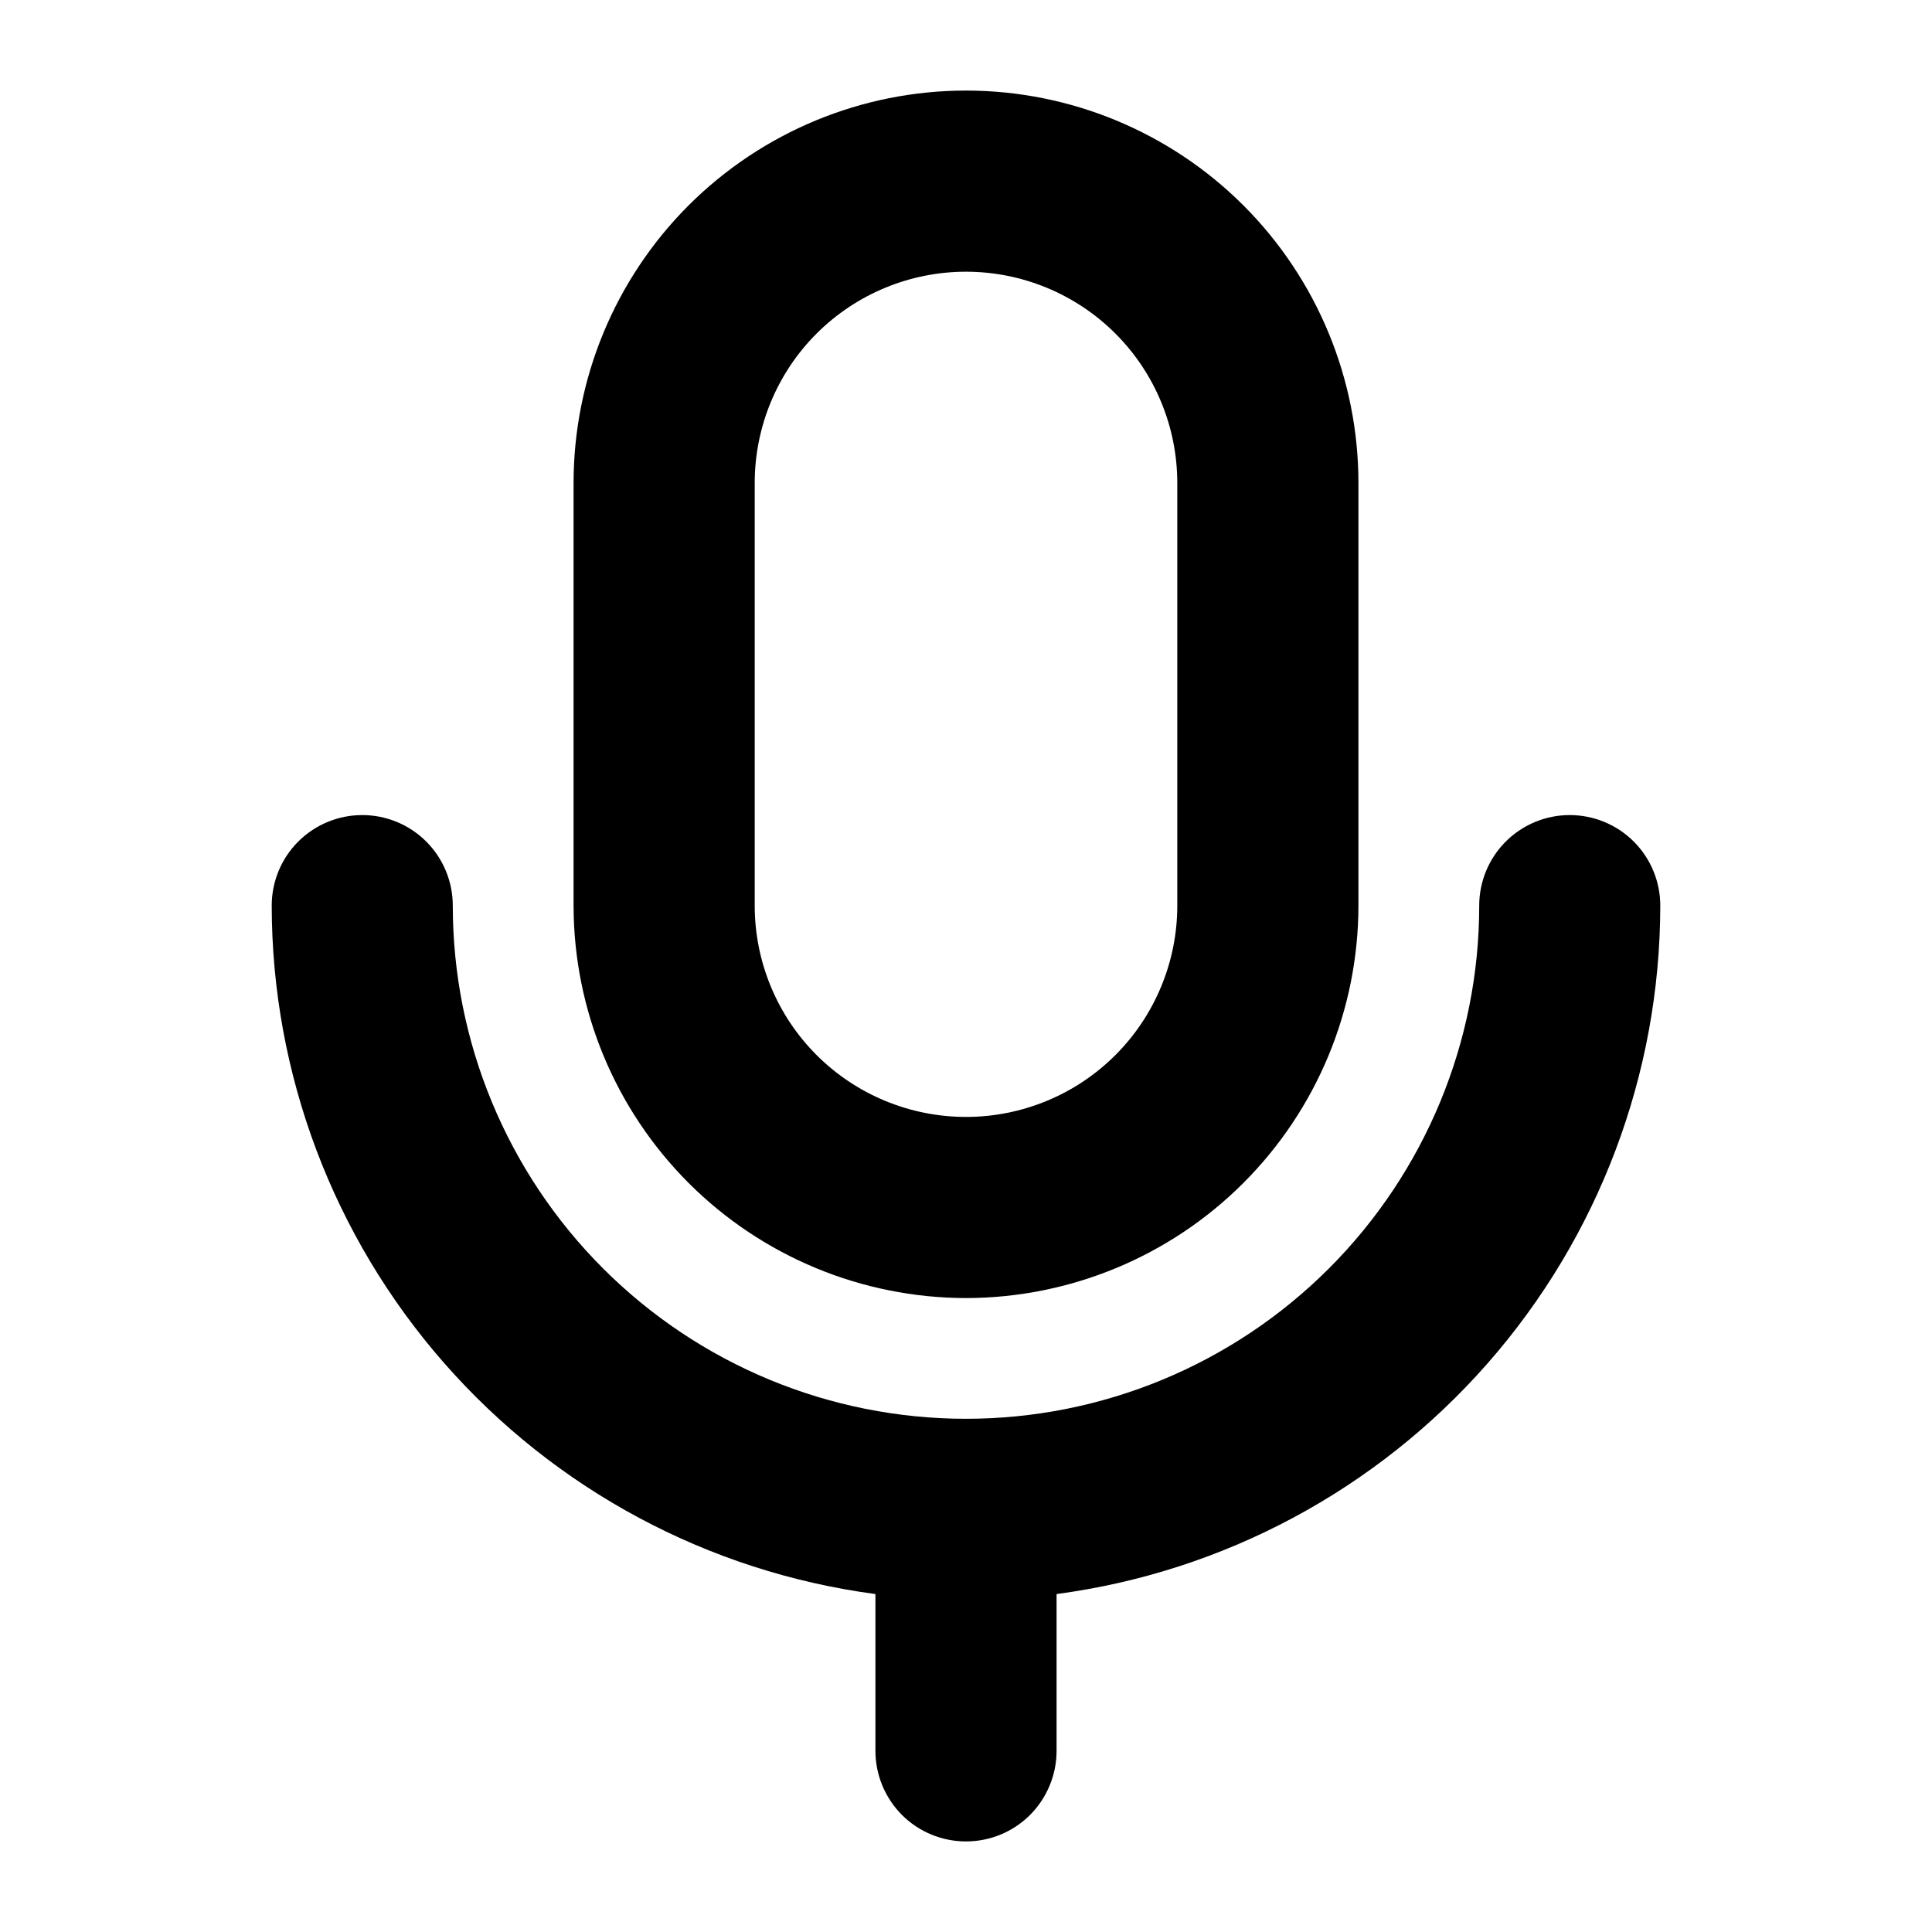 <svg width="25" height="25" viewBox="0 0 25 25" fill="current" stroke="none" xmlns="http://www.w3.org/2000/svg">
<path d="M12.5 16.797C13.846 16.795 15.137 16.26 16.089 15.308C17.041 14.356 17.577 13.065 17.578 11.719V6.25C17.578 4.903 17.043 3.612 16.091 2.659C15.138 1.707 13.847 1.172 12.5 1.172C11.153 1.172 9.862 1.707 8.909 2.659C7.957 3.612 7.422 4.903 7.422 6.25V11.719C7.423 13.065 7.959 14.356 8.911 15.308C9.863 16.26 11.154 16.795 12.5 16.797V16.797ZM9.766 6.25C9.766 5.525 10.054 4.829 10.566 4.317C11.079 3.804 11.775 3.516 12.5 3.516C13.225 3.516 13.921 3.804 14.434 4.317C14.946 4.829 15.234 5.525 15.234 6.25V11.719C15.234 12.444 14.946 13.139 14.434 13.652C13.921 14.165 13.225 14.453 12.5 14.453C11.775 14.453 11.079 14.165 10.566 13.652C10.054 13.139 9.766 12.444 9.766 11.719V6.25ZM13.672 20.627V22.656C13.672 22.967 13.548 23.265 13.329 23.485C13.109 23.705 12.811 23.828 12.5 23.828C12.189 23.828 11.891 23.705 11.671 23.485C11.452 23.265 11.328 22.967 11.328 22.656V20.627C9.168 20.34 7.186 19.278 5.749 17.64C4.312 16.002 3.518 13.898 3.516 11.719C3.516 11.408 3.639 11.11 3.859 10.89C4.079 10.67 4.377 10.547 4.688 10.547C4.998 10.547 5.296 10.67 5.516 10.89C5.736 11.11 5.859 11.408 5.859 11.719C5.859 13.48 6.559 15.169 7.804 16.414C9.05 17.66 10.739 18.359 12.5 18.359C14.261 18.359 15.95 17.66 17.196 16.414C18.441 15.169 19.141 13.48 19.141 11.719C19.141 11.408 19.264 11.11 19.484 10.89C19.704 10.67 20.002 10.547 20.312 10.547C20.623 10.547 20.921 10.67 21.141 10.89C21.361 11.11 21.484 11.408 21.484 11.719C21.482 13.898 20.688 16.002 19.251 17.64C17.814 19.278 15.832 20.34 13.672 20.627Z" fill="current" stroke="none"/>
</svg>
